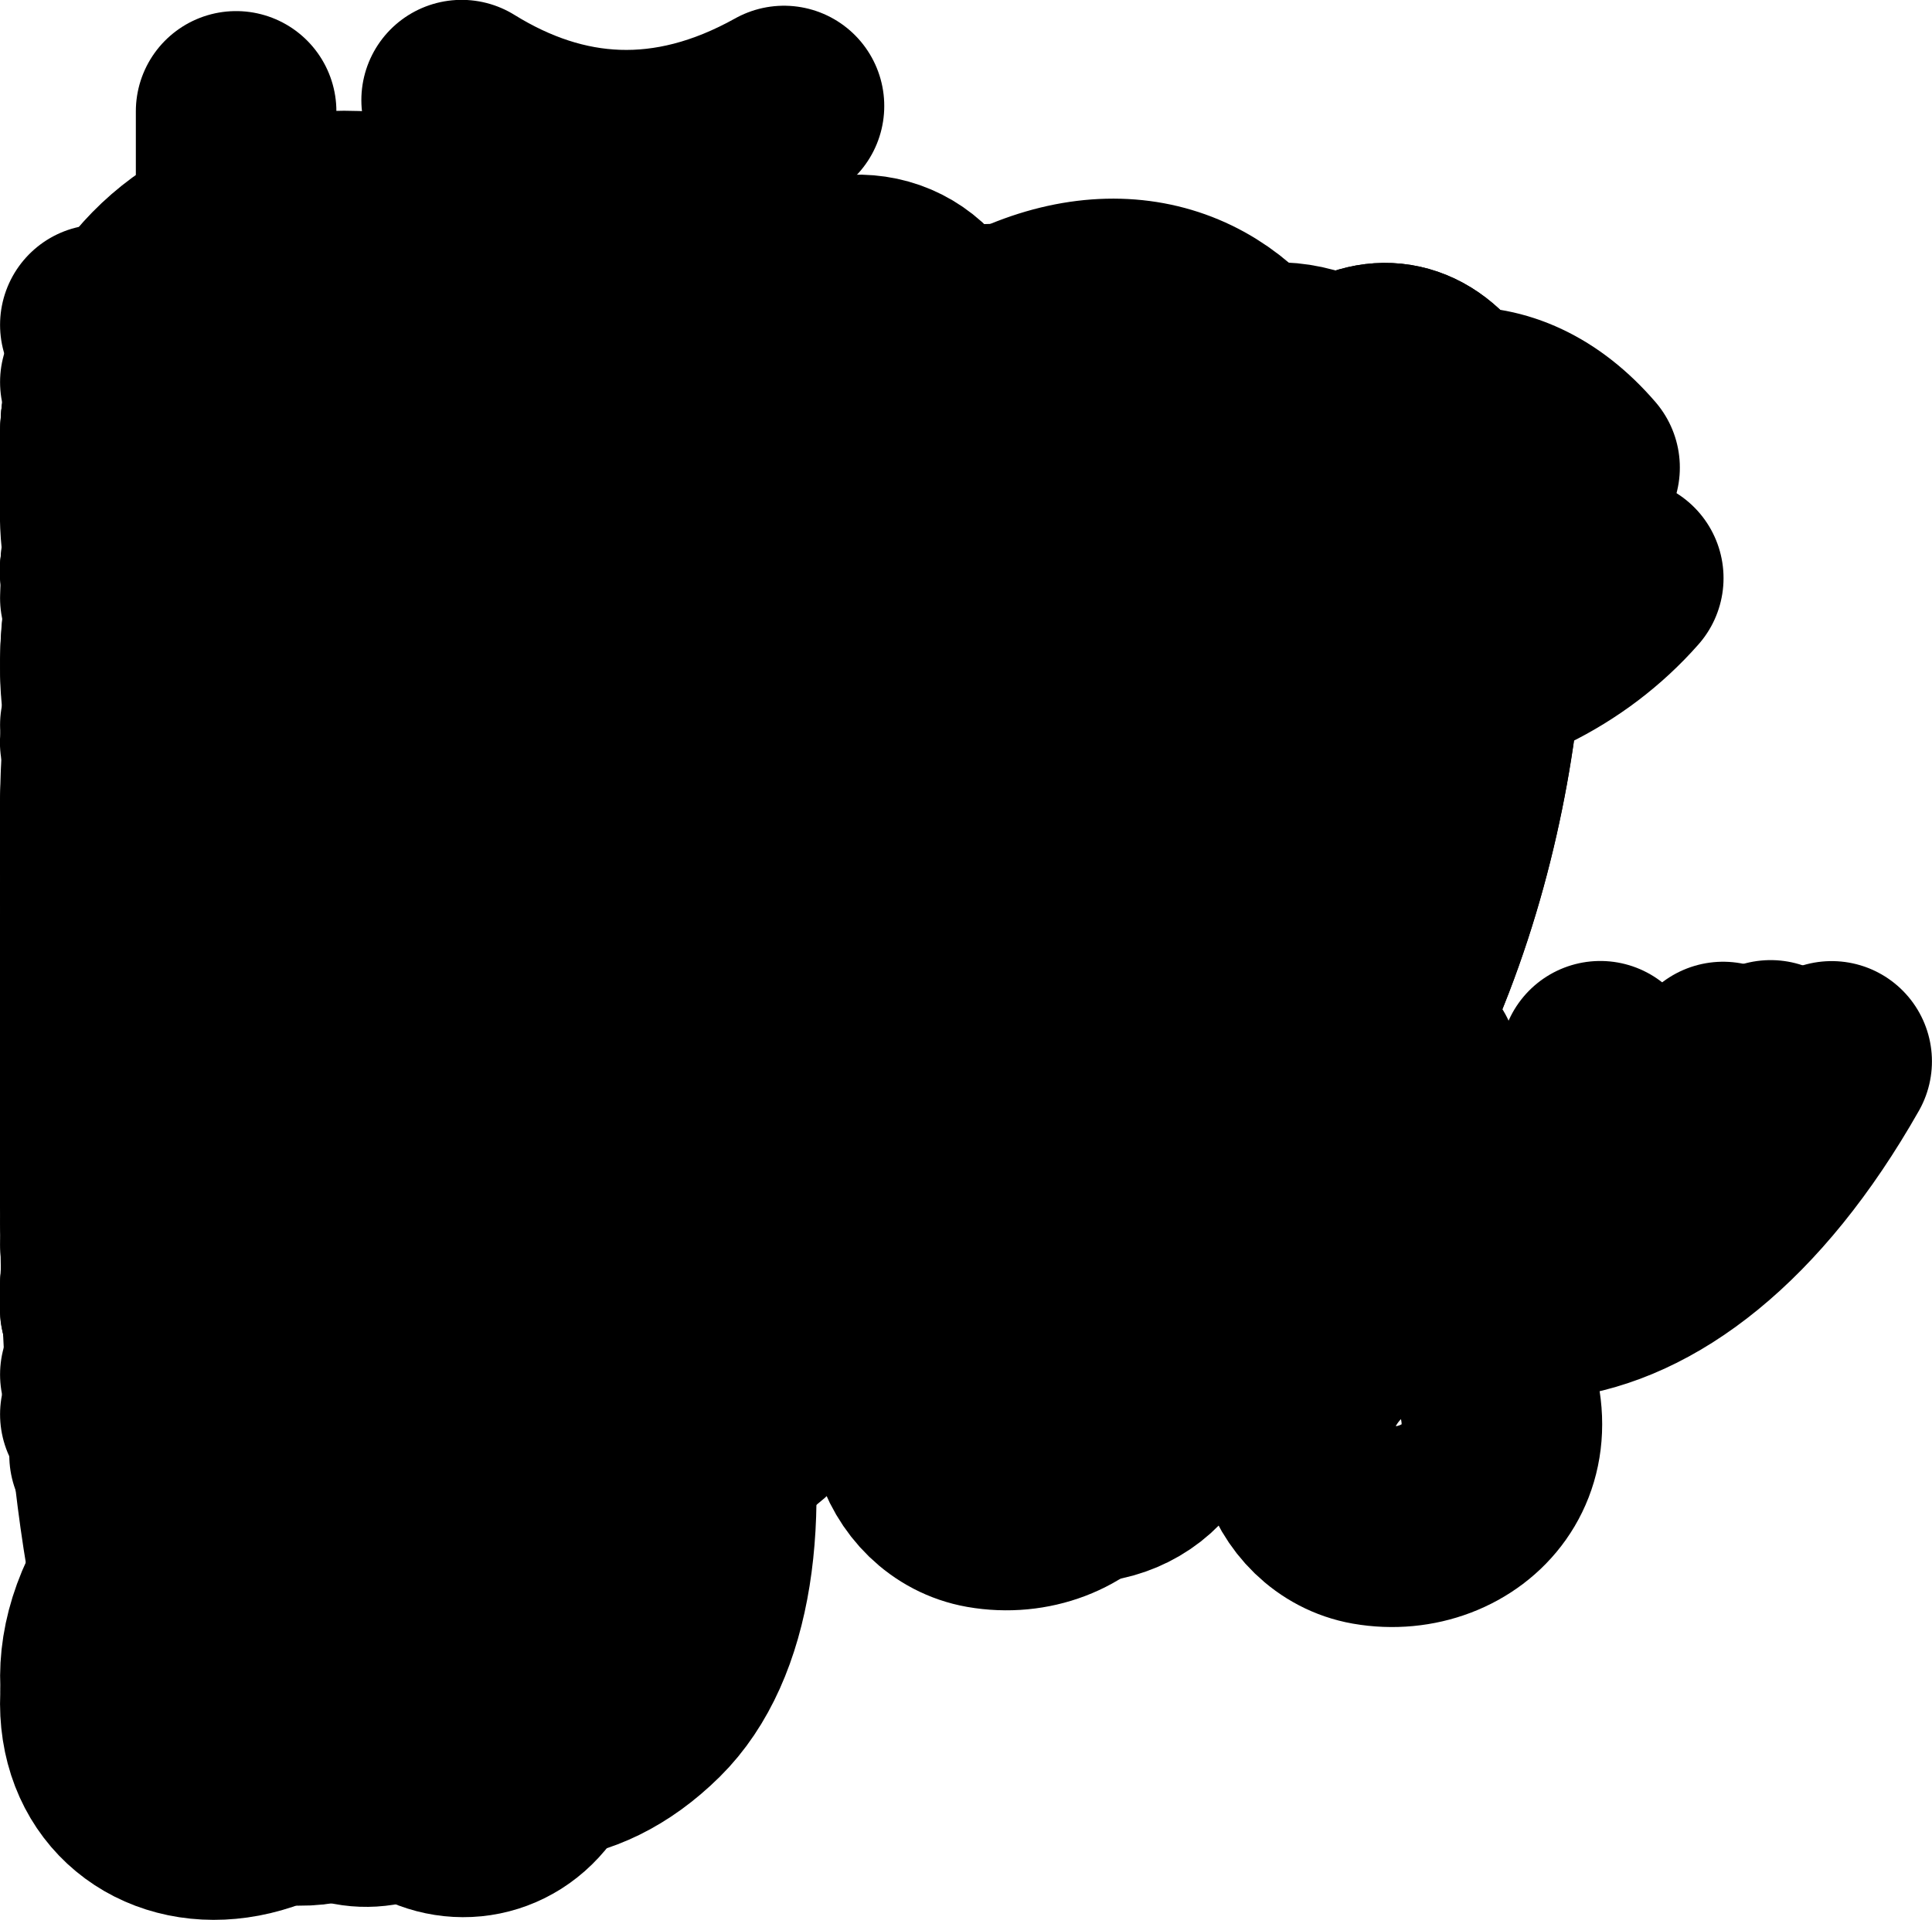 <?xml version="1.0" encoding="UTF-8"?>
<!DOCTYPE svg PUBLIC "-//W3C//DTD SVG 1.1//EN" "http://www.w3.org/Graphics/SVG/1.1/DTD/svg11.dtd">
<!-- Creator: CorelDRAW -->
<svg xmlns="http://www.w3.org/2000/svg" xml:space="preserve" width="57.796mm" height="57.444mm" version="1.1" style="shape-rendering:geometricPrecision; text-rendering:geometricPrecision; image-rendering:optimizeQuality; fill-rule:evenodd; clip-rule:evenodd"
viewBox="0 0 154.81 153.86"
 xmlns:xlink="http://www.w3.org/1999/xlink"
 xmlns:xodm="http://www.corel.com/coreldraw/odm/2003">
 <defs>
  <style type="text/css">
   <![CDATA[
    .str1 {stroke:black;stroke-width:16.07;stroke-linecap:round;stroke-miterlimit:22.926}
    .str0 {stroke:black;stroke-width:16.07;stroke-linecap:round;stroke-linejoin:round;stroke-miterlimit:22.926}
    .fil0 {fill:none}
   ]]>
  </style>
 </defs>
 <g id="Слой_x0020_1">
  <g id="_105553244132224">
   <path class="fil0 str0" d="M91.1 85.18c-7.2,16.58 -17.82,22.3 -27.13,17.04 -11.37,-6.43 -7.83,-31.67 -6.11,-44.13m-8.4 4.46c0.34,-7 -0.32,-12.81 -1.5,-17.51 -5.56,-22.3 -29.64,-18.48 -29.18,3.93 0.46,22.59 26.1,18.6 38.46,9.65m-49.2 26.62c3.81,26.44 31.16,23.96 37.8,-1.11 2.09,-7.87 3.24,-14.79 3.58,-20.85"/>
   <path class="fil0 str0" d="M28.87 63.85c9.77,4.94 13.6,-0.59 24.71,-0.73m-42.18 -23.19c5.9,-23.79 41.13,-20.54 42.86,19.31 0.86,19.85 -5.95,37.46 -19.05,42.99 -10.67,4.51 -26.06,1.43 -27.18,-16.89"/>
   <path class="fil0 str0" d="M57.14 68.03c1.42,16.53 5.87,34.07 17.13,35.88 11.21,1.8 19.95,-8.22 25.2,-18.79m-55.65 -9.17c12.61,-5.27 26.11,-18.74 31.43,-37.96 5.5,-19.86 -14.35,-21.1 -17.23,-4.21 -1.05,6.16 -2.01,19.62 -0.99,33.03m-43.51 -41.88c-8.36,35.42 -6.79,64.56 2.03,74.3 9.6,10.59 22.68,2.38 26.13,-8.32 3.63,-11.29 1.92,-23.73 -6.57,-28.13 -13.11,-6.79 -19.5,14 -4.42,15.54 3.62,0.37 7.71,-0.29 11.94,-1.89"/>
   <path class="fil0 str0" d="M64.49 77.65c-1.18,-6.21 -4.83,-11.62 -11.6,-12.94 -13.77,-2.69 -18.03,18.14 -2.15,18.56 8.77,0.23 16.59,-5.94 21.23,-14.31m-63.93 -42.93c4.55,5.47 11.61,5.38 17.41,2.47 7.56,-3.79 13.38,-0.55 12.27,8.3 -1.38,11.01 -11.75,37.51 -4.42,55.29 6.11,14.8 23.45,18.17 30.21,-1.18 1.32,-3.77 1.76,-8.22 1.13,-12.37"/>
   <path class="fil0 str0" d="M52.5 76.46c3.5,34.66 24.2,36.07 37.5,8.52m-74.65 -35.76c-12.17,-7.25 -7.44,-22.76 1.72,-24.1 10.26,-1.51 15.06,9.78 13.22,27.85 -2.08,20.4 6.7,30.93 20.23,24.04 13.53,-6.89 23.1,-22.98 24.84,-37.87 1.48,-12.7 -10.58,-17.09 -17.09,-3.2 -4.23,9.03 -6.32,25.5 -5.81,39.55"/>
   <path class="fil0 str0" d="M83.54 101.82c1.32,1.21 2.54,2.52 3.63,4.2 6.02,9.32 -1,16.12 -8.28,14.85 -5.65,-0.99 -8.79,-8.87 -2.9,-14.47 6.93,-6.59 17.46,-7.14 30.89,-21.22m-91.57 -33.87c-13.53,-8.24 -6.47,-28.75 7.44,-26.19 12.71,2.34 10.64,21.34 8.62,40.47 -1.37,12.93 -6.67,36.37 13.66,38.98 23.5,3.02 34.59,-37.53 36.29,-60.36 1.16,-15.69 -13.24,-20.53 -15.79,-1.69 -1.75,12.91 -1.05,30.99 4.74,43.77m0 0c4.02,8.87 8.48,11.36 12.46,14.81"/>
   <path class="fil0 str0" d="M68.78 27.33c0.92,36.57 -45.16,48.82 -48.94,77.23m24.44 -33.36c7.82,28.84 31.52,49.47 49.76,13.9m-86.01 -39.45c1.19,-15 8.5,-20.01 15.06,-19.69 16.04,0.78 16.18,26.07 20.99,44.47"/>
   <path class="fil0 str0" d="M47.67 30.03c-20.66,-13.16 -38.44,0.56 -39.6,22.01 -1.13,21.13 23.52,27.29 45.23,-6.96m1.18 12.58c5.7,-10.59 12.36,-20.41 19.13,-26.53 19.1,-17.27 36.63,-1.02 29.14,23.73 -6.13,20.27 -20.41,22.13 -31.11,15.99m-17.03 -52.63c-2.95,32.71 2.31,70.86 0.67,85.6 -1.72,15.49 -19.64,13.7 -17.06,-3.4 1.4,-9.3 7.42,-25.99 15.5,-41.33"/>
   <path class="fil0 str0" d="M69.24 95.35c10.93,1.22 19.37,3.18 25.17,-10.27m-28.07 -22.05c2.68,8.19 4.9,17.62 2.62,31.16 -1.88,11.16 -7.24,18.24 -13.68,21.32 -17.17,8.21 -23.62,-17.12 -8.86,-21.08 6.88,-1.84 14.74,-0.05 21.8,0.8m-53.21 -45.71c-12.85,-9.22 -5.93,-25.61 4.55,-24.16 9.78,1.35 10.96,11.67 10.12,32.28 -0.86,21.03 14.15,31.18 34.65,7.31 9.42,-10.97 11.01,-21.22 11.56,-26.68 1.31,-13.07 -13.03,-13.4 -14.63,-1.6 -1.29,9.53 1.92,16.87 4.79,25.47"/>
   <path class="fil0 str0" d="M62.23 54.38c3.53,12.01 6.41,29.24 4.64,40.14 -2.05,12.59 -14.19,13.5 -15.23,0.26 -0.83,-10.65 4.12,-28.27 10.99,-41.96 15.87,-31.63 40.51,-28.39 38.56,10.42 -0.98,19.37 -2.73,41.11 15.78,41.11 7.86,0 17.04,-3.19 24.66,-19.21m-117.38 -37.46c4.92,20.33 1.78,38.4 0.27,44.52 -3.95,16.03 -17.74,16.89 -16.39,-1.08 1.07,-14.23 7.31,-29.44 15.51,-43.07 13.69,-22.77 29.63,-23.03 38.31,5.41m-46.35 -27.73c4.01,7.03 6.69,14.18 8.44,21.1"/>
   <path class="fil0 str0" d="M45.74 46.14c10.08,-24.47 -20.41,-29.02 -31.23,-5.9 -10.82,23.12 -7.61,49.99 6.25,58.59 12.63,7.83 33.75,10.11 44.98,-13.56"/>
   <path class="fil0 str0" d="M24.02 47.14c18.13,-27.78 48.9,-17.98 45.72,9.7 -2.26,19.69 -22.22,27.03 -36.52,14.63m-17.22 -45.5c14.26,30.62 11.46,57.73 7.13,70.22 -3.84,11.09 -14.13,10.57 -14.98,-1.33 -1.06,-15 4.63,-30.17 15.11,-46.57"/>
   <path class="fil0 str0" d="M21.69 48.39c4.71,18.07 4.61,35.53 3.42,44.99 -1.6,12.67 -16.21,16.84 -17.04,-1.74 -0.59,-13.21 5.96,-33.41 14.23,-44.97 14.81,-20.71 36.07,-23.77 34.59,10.05 -0.45,10.22 -6.28,47.71 15.16,47.71 12.28,0 19.01,-5.01 25.35,-19.22m-84.66 -59.73c3.81,6.93 6.59,14.27 8.58,21.55"/>
   <path class="fil0 str0" d="M57.07 50.29c-1.7,-5.99 -4.49,-10.86 -7.95,-13.74 -10.77,-8.93 -22.3,9.94 -7.02,15.69 5.55,2.09 16.92,1.9 25.47,-11.27m-24.1 -14.26c-18.08,-6.89 -37.87,14.26 -35.17,46.97 2.71,32.71 31.6,39.35 43.78,17.22 7.25,-13.18 8.18,-28.1 5.33,-39.39"/>
   <path class="fil0 str0" d="M12.87 44.54c-7.12,-6.02 -5.59,-13.81 -0.43,-16.99 5.23,-3.23 10.03,-0.78 15.09,1.22 4.11,1.62 8.58,2.08 13.22,0.68m26.78 27.36c-0.72,11.4 -0.01,23.71 3.67,32.39 10.83,25.49 32.32,15.22 35.05,-4.05m-66.53 -15.42c17.57,-6.63 37.71,-16.57 44.65,-30.82 6.37,-13.08 -9.77,-17.6 -13.46,-4.07 -1.45,5.32 -2.72,12.73 -3.3,20.66m-24.37 -29.51c-6.92,12.21 -4.91,29.69 -4.22,45.03 0.3,6.6 1.07,15.46 -2.23,22.56 -8.33,17.91 -32.51,8.97 -23.17,-8.59 4.38,-8.24 16.28,-11.69 24.64,-14.71"/>
   <path class="fil0 str0" d="M8.7 85.2c-2.78,12.41 3.54,19.01 11.94,19.01 13.93,0 22.24,-21.38 25.45,-41.38m0.43 -2.91c1.22,-8.91 1.42,-17.59 0.65,-24.18 -1.93,-16.59 -21.54,-10.44 -16.69,3.94 3.31,9.82 16.46,22.55 24.82,30.76 6.34,6.23 7.86,6.26 15.05,0.12 3.67,-3.13 7.24,-6.47 10.66,-9.98m0.88 -0.91c5.55,-5.78 10.51,-11.83 14.93,-18.31 8.52,-12.49 -9.76,-22.17 -13.75,-6.05 -4.35,17.61 -2.05,68.91 22.81,68.91 11.41,0 18.3,-9.37 22.35,-19.17"/>
   <path class="fil0 str0" d="M50.26 73.53c6.37,-14.62 10.12,-30.62 9.62,-38.71 -0.74,-11.8 -15.34,-13.38 -16.56,0.49 -1.68,19.17 9.3,67.31 33.9,67.24 8.46,-0.02 14.95,-3.35 20.17,-17.4m-89.03 0.11c-1.92,13.84 4.76,19.1 13.16,19.1 10.89,0 20.89,-13.53 27.95,-29.08"/>
   <path class="fil0 str0" d="M8.04 36.18c3.81,-7.44 10.91,-5.91 16.54,-3.69 5.6,2.21 10.98,2.75 15.98,0.65m69.26 52.19c-5.62,13.42 -16.42,19.01 -25.43,19.01 -18.22,0 -14.82,-22.71 -30.73,-37.55m31.3 -39.87c-23,1.69 -17,37.98 -43.18,45.1m1.8 -47.3c-5.34,16.2 -2.97,28.14 -2.74,46.18 0.2,15.88 -2.57,33.46 -18.07,33.46 -7.53,0 -15.31,-4.03 -14.1,-19.14"/>
   <path class="fil0 str0" d="M66.98 93.4c-6.1,7.09 -12.11,10.92 -20.9,10.92 -18.7,0 -17.23,-20.71 -14.13,-42.15 2.25,-15.59 3.03,-36.68 -11.81,-37.85 -9.87,-0.78 -18.25,14.54 -5.99,25.62m94.03 35.28c-12.34,23.86 -31.99,23.77 -40.59,7.45 -7.17,-13.6 -9.02,-41.36 -3.15,-55.68 4.18,-10.21 12.79,-11.03 15.5,0.53 2.39,10.22 2.84,36.04 -11.72,54.37"/>
   <path class="fil0 str0" d="M8.09 85.19c-0.7,14.26 6.03,20.55 18.15,20.45 14.94,-0.12 22.21,-10.86 25.26,-23.2 3.33,-13.47 -2.51,-24.72 -13.82,-28.11m-25.6 -15.69c4.92,-21.03 30.6,-19 32.22,-2.46 1.06,10.81 -5.04,17.22 -15,24.1"/>
   <path class="fil0 str0" d="M71.47 73.31c7.79,-11.24 17.99,-17.38 26.83,-22.01m28.27 -13.83c-12.17,-14.14 -31.39,4.11 -30.74,34.86 0.38,18.02 9.57,32.06 21.51,32.06 8.41,0 16.82,-3.72 23.62,-19.13m-93.09 -38.2c24.76,-0.71 25.73,33.11 21.63,50.36m-61.49 -51.65c6.89,-24.84 29.33,-28.96 37.01,-5.96 6.51,19.48 3.47,38.23 -3.29,51.08 -11.76,22.35 -32.61,14.49 -29.29,-7.98 2.93,-19.82 18.91,-34.31 33.73,-35.74"/>
   <path class="fil0 str0" d="M16.98 57.99c-16.24,16.66 -9.89,46.53 15.31,46.43 9.33,-0.04 20.86,-4.02 29.13,-19.21m-20.3 -48.72c-3.9,-12.74 -21.95,-15.22 -27.82,-1.5 -4.53,10.58 0.99,23.12 13.17,27.37"/>
   <path class="fil0 str0" d="M27.21 91.77c-1.24,4.72 -3.75,8.45 -7.11,10.57 -14.7,9.24 -16.85,-18.16 -1.48,-15.31 3.31,0.61 6.42,2 9.38,4 7.68,5.18 14.86,13.23 25.35,13.23 11.53,0 23.81,-11.05 24.24,-37.52 0.49,-30.25 -24.59,-47.65 -47.71,-42.36 -23.38,5.35 -25.82,27.79 -15.74,34.92m15.74 -17.22c-1.79,17.62 0.1,35.54 -2.12,47.28"/>
   <path class="fil0 str0" d="M17.95 85.25c-2.15,13.33 4.36,18.99 13.42,18.99 17.4,0 20.01,-19.32 18.51,-34.4 -1.58,-15.86 -5.27,-32.15 5.69,-42.92m-43.07 21.43c-11.68,-15.13 0.83,-35.86 22.87,-29.64 17.52,4.95 21.4,10.7 37.38,8.36"/>
   <path class="fil0 str0" d="M28.23 91.31c-3.03,-1.99 -5.99,-3.57 -9.13,-4.05 -17.19,-2.61 -12.86,24.37 2.7,15.03 10.5,-6.31 7.12,-23.69 5.51,-33.65 -1.98,-12.19 -0.31,-17.58 2.64,-23.55m34.73 13.36c5.47,3.25 10.28,8.22 12.56,13.39 4.84,11 -0.13,32.02 -22.4,32.44 -11.05,0.21 -18.74,-7.66 -25.73,-12.38m-13.6 -37.51c-0.86,-20.66 16.22,-33.48 33.69,-28.77 24.25,6.53 19.61,36 6.14,42.23 -12.36,5.71 -17.52,-10.95 -5.11,-12.98 4.19,-0.69 9,0.58 13.46,3.03"/>
   <path class="fil0 str0" d="M36.14 63.94c-9.62,5.16 -17,15.61 -19.61,25.39 -4.43,16.6 13.76,21.24 19.24,4.09 4.49,-14.06 -0.16,-32.15 0.21,-42.97 0.31,-9.13 2.02,-15.42 9.58,-21.82m-3.41 67.57c8.42,12.85 25.81,9.27 33.69,-3.93 6.28,-10.52 3.46,-29.43 -18.45,-32.22 -7.16,-0.91 -13.77,0.33 -19.52,3.02m-25.24 -8.43c-9.65,-13.83 -2.67,-27.71 7.49,-30.9 13.84,-4.35 23.45,4.6 37.05,7.04 9.23,1.66 15.59,-0.17 21.62,-3.69"/>
   <path class="fil0 str0" d="M91.77 85.23c-15.08,29.6 -33.67,21.23 -41.09,-0.57m2.79 -41.34c-3.57,-22.38 -25.35,-23.17 -37.14,-1.97 -10.07,18.12 -11.55,46.05 -1.23,57 12.13,12.86 28.49,3.26 35.2,-15.03 3.66,-9.98 5.4,-21.23 6.61,-29.43"/>
   <path class="fil0 str0" d="M146.77 85.06c-13.69,24.13 -32.4,23.94 -41,7.62 -7.17,-13.6 -9.02,-41.36 -3.15,-55.68 4.18,-10.21 12.79,-11.03 15.5,0.53 2.39,10.22 0.49,35.59 -12.47,53.8m-37.39 2.07c-6.1,7.09 -13.46,11.48 -21.52,10.31 -14.57,-2.11 -15.52,-19.96 -13.52,-41.53 1.64,-17.68 2.05,-35.45 -12.79,-36.62 -9.87,-0.78 -18.99,16.38 -5.87,25.87m90.4 40.79c-13.08,17.36 -28.58,14.73 -36.1,0.47 -7.17,-13.6 -10.86,-42.34 -4.99,-56.67 4.18,-10.21 12.79,-11.03 15.5,0.53 2.39,10.22 4.68,37.02 -9.87,55.36"/>
   <path class="fil0 str0" d="M113.57 102.46c-2.56,-2.58 -6.16,-6.67 -7.79,-9.78 -7.17,-13.6 -9.02,-41.36 -3.15,-55.68 4.18,-10.21 12.79,-11.03 15.5,0.53 2.39,10.22 0.49,35.59 -12.47,53.8m-37.39 2.07c-6.1,7.09 -13.46,11.48 -21.52,10.31 -14.57,-2.11 -15.52,-19.96 -13.52,-41.53 1.64,-17.68 2.05,-35.45 -12.79,-36.62 -9.87,-0.78 -18.99,16.38 -5.87,25.87m90.4 40.79c-13.08,17.36 -28.58,14.73 -36.1,0.47 -7.17,-13.6 -10.86,-42.34 -4.99,-56.67 4.18,-10.21 12.79,-11.03 15.5,0.53 2.39,10.22 4.68,37.02 -9.87,55.36m44.67 11.13c1.32,1.21 2.81,2.64 3.89,4.32 6.02,9.32 -1,16.12 -8.28,14.85 -5.65,-0.99 -8.79,-8.87 -2.9,-14.47 6.93,-6.59 17.75,-8.54 31.18,-22.63"/>
   <path class="fil0 str0" d="M41.7 77.65c-1.18,-6.21 -4.84,-11.62 -11.6,-12.94 -13.77,-2.69 -18.03,18.14 -2.15,18.56 8.77,0.23 16.59,-5.94 21.23,-14.31m-34.49 -43.72c-3.22,17.31 -10.59,53.08 -3.99,68.64 6.25,14.74 23.89,13.43 30.03,-2.97 1.4,-3.74 1.76,-8.22 1.13,-12.37"/>
   <path class="fil0 str0" d="M108.89 50.29c-1.7,-5.99 -4.49,-10.86 -7.95,-13.74 -10.77,-8.93 -22.3,9.94 -7.02,15.69 5.55,2.09 16.92,1.9 25.47,-11.27m-24.1 -14.26c-18.08,-6.89 -37.87,14.26 -35.17,46.97 2.71,32.71 31.6,39.35 43.78,17.22 7.25,-13.18 8.18,-28.1 5.33,-39.39m-69.62 18.66c0.37,10.98 -0.5,21.08 -6.68,27.53 -11.94,12.45 -26.47,1.81 -20.36,-11.73 4.1,-9.09 15.08,-12.11 27.32,-16.44 6.73,-2.37 14.42,-5.54 20.12,-9.09m-17.47 -34.9c-6.39,11.06 -3.56,28.2 -2.96,43.73m-26.62 -24.98c-8.31,-5.96 -5.69,-18.42 4.94,-18.06 6.83,0.23 13.25,6.42 21.87,2.88"/>
   <path class="fil0 str0" d="M66.98 93.4c-6.1,7.09 -12.11,10.92 -20.9,10.92 -18.7,0 -17.23,-20.71 -14.13,-42.15 2.25,-15.59 3.03,-36.68 -11.81,-37.85 -9.87,-0.78 -18.25,14.54 -5.99,25.62m94.72 35.49c-12.25,23.77 -32.68,23.56 -41.28,7.24 -7.17,-13.6 -9.02,-41.36 -3.15,-55.68 4.18,-10.21 12.79,-11.03 15.5,0.53 2.39,10.22 2.84,36.04 -11.72,54.37m-31.23 -83.87c7.91,4.9 16.62,5.61 25.83,0.47"/>
   <path class="fil0 str0" d="M16.98 57.99c-16.24,16.66 -9.89,46.53 15.31,46.43 9.33,-0.04 20.5,-3.83 28.77,-19.01m-19.95 -48.92c-3.9,-12.74 -21.95,-15.22 -27.82,-1.5 -4.53,10.58 0.99,23.12 13.17,27.37m-7.54 -53.44l0 6.97m18.2 -6.97l0 6.97"/>
  </g>
  <g id="_105553243933760">
   <path class="fil0 str0" d="M68.78 27.46c0.92,36.57 -45.16,48.82 -48.94,77.23m24.44 -33.36c7.82,28.84 28.04,49.68 49.51,13.57m-85.76 -39.12c1.19,-15 8.5,-20.01 15.06,-19.69 16.04,0.78 16.18,26.07 20.99,44.47"/>
   <path class="fil0 str0" d="M69.24 95.7c10.93,1.22 20.09,2.61 25.89,-10.84m-28.79 -21.48c2.68,8.19 4.9,17.62 2.62,31.16 -1.88,11.16 -7.24,18.24 -13.68,21.32 -17.17,8.21 -23.62,-17.12 -8.86,-21.08 6.88,-1.84 14.74,-0.05 21.8,0.8m-53.21 -45.71c-12.85,-9.22 -5.93,-25.61 4.55,-24.16 9.78,1.35 10.96,11.67 10.12,32.28 -0.86,21.03 14.15,31.18 34.65,7.31 9.42,-10.97 11.01,-21.22 11.56,-26.68 1.31,-13.07 -13.03,-13.4 -14.63,-1.6 -1.29,9.53 1.92,16.87 4.79,25.47"/>
   <path class="fil0 str0" d="M62.23 54.7c3.53,12.01 6.41,29.24 4.64,40.14 -2.05,12.59 -14.19,13.5 -15.23,0.26 -0.83,-10.65 4.12,-28.27 10.99,-41.96 15.87,-31.63 40.51,-28.39 38.56,10.42 -0.98,19.37 -2.73,41.11 15.78,41.11 7.86,0 17.29,-3.67 24.91,-19.69m-117.63 -36.98c4.92,20.33 1.78,38.4 0.27,44.52 -3.95,16.03 -17.74,16.89 -16.39,-1.08 1.07,-14.23 7.31,-29.44 15.51,-43.07 13.69,-22.77 29.63,-23.03 38.31,5.41m-46.35 -27.73c4.01,7.03 6.69,14.18 8.44,21.1"/>
   <path class="fil0 str0" d="M45.47 46.4c10.08,-24.47 -20.41,-29.02 -31.23,-5.9 -10.82,23.12 -6.66,48.63 6.25,58.59 12.36,9.53 35.71,6 44.8,-14.11"/>
   <path class="fil0 str0" d="M24.02 47.18c18.13,-27.78 48.9,-17.98 45.72,9.7 -2.26,19.69 -22.22,27.03 -36.52,14.63m-17.22 -45.5c14.26,30.62 11.46,57.73 7.13,70.22 -3.84,11.09 -14.13,10.57 -14.98,-1.33 -1.06,-15 4.63,-30.17 15.11,-46.57"/>
   <path class="fil0 str0" d="M24.02 47.02c18.13,-27.78 48.9,-17.98 45.72,9.7 -2.26,19.69 -22.22,27.03 -36.52,14.63m-17.22 -45.5c14.26,30.62 11.46,57.73 7.13,70.22 -3.84,11.09 -14.13,10.57 -14.98,-1.33 -1.06,-15 4.63,-30.17 15.11,-46.57m20.95 29.41c4.51,14.54 11.83,28.27 24.84,27.77 8.07,-0.31 15.92,-4.17 24.37,-20.27"/>
   <path class="fil0 str0" d="M21.69 48.53c4.71,18.07 4.61,35.53 3.42,44.99 -1.6,12.67 -16.21,16.84 -17.04,-1.74 -0.59,-13.21 5.96,-33.41 14.23,-44.97 14.81,-20.71 36.07,-23.77 34.59,10.05 -0.45,10.22 -6.28,47.71 15.16,47.71 11.11,0 19.17,-5.33 25.51,-19.54m-84.82 -59.41c3.81,6.93 6.59,14.27 8.58,21.55"/>
   <path class="fil0 str0" d="M57.07 50.68c-1.7,-5.99 -4.49,-10.86 -7.95,-13.74 -10.77,-8.93 -22.3,9.94 -7.02,15.69 5.55,2.09 16.92,1.9 25.47,-11.27m-24.1 -14.26c-18.08,-6.89 -37.87,14.26 -35.17,46.97 2.71,32.71 31.6,39.35 43.78,17.22 7.25,-13.18 8.18,-28.1 5.33,-39.39"/>
   <path class="fil0 str0" d="M12.87 43.87c-7.12,-6.02 -5.59,-13.81 -0.43,-16.99 5.23,-3.23 10.03,-0.78 15.09,1.22 4.11,1.62 8.58,2.08 13.22,0.68m26.78 27.36c-0.72,11.4 0.02,23.7 3.67,32.39 9.13,21.73 26.97,21.12 35.43,-3.66m-66.91 -15.81c17.57,-6.63 37.71,-16.57 44.65,-30.82 6.37,-13.08 -9.77,-17.6 -13.46,-4.07 -1.45,5.32 -2.72,12.73 -3.3,20.66m-24.37 -29.51c-6.92,12.21 -4.91,29.69 -4.22,45.03 0.3,6.6 0.36,17.51 -2.94,24.61 -8.33,17.91 -31.8,6.93 -22.46,-10.63 4.38,-8.24 16.28,-11.69 24.64,-14.71"/>
   <path class="fil0 str0" d="M8.04 35.66c3.81,-7.44 10.91,-5.91 16.54,-3.69 5.6,2.21 10.98,2.75 15.98,0.65m69.03 52.58c-5.62,13.42 -16.28,19.16 -25.29,19.16 -18.22,0 -14.73,-23.24 -30.64,-38.09m31.3 -39.87c-23,1.69 -17,37.98 -43.18,45.1m1.8 -47.3c-5.34,16.2 -2.97,28.14 -2.74,46.18 0.2,15.88 -2.57,33.46 -18.07,33.46 -7.53,0 -15.33,-3.51 -14.11,-18.62"/>
   <path class="fil0 str0" d="M66.98 93.99c-6.1,7.09 -12.11,10.92 -20.9,10.92 -18.7,0 -17.23,-20.71 -14.13,-42.15 2.25,-15.59 3.03,-36.68 -11.81,-37.85 -9.87,-0.78 -18.25,14.54 -5.99,25.62m94.49 34.43c-13.74,23.14 -32.46,24.62 -41.06,8.3 -7.17,-13.6 -9.02,-41.36 -3.15,-55.68 4.18,-10.21 12.79,-11.03 15.5,0.53 2.39,10.22 2.84,36.04 -11.72,54.37"/>
   <path class="fil0 str0" d="M13.58 51.58c-11.52,-12.07 -3.03,-27.27 6.85,-26.85 13.49,0.56 13.9,16.32 14.14,32.07 0.34,22.55 0.47,44.89 17.82,44.89 16.21,0 26.18,-27.61 27.25,-48.64m0.03 -0.66c0.32,-7.67 -0.56,-14.41 -2.77,-18.52 -8.4,-15.57 -28.39,-1.09 -16.16,12.89 8.48,9.7 25.21,7.87 34.19,-2.34"/>
   <path class="fil0 str0" d="M16.95 58.23c-16.24,16.66 -9.8,46.08 15.39,45.98 9.33,-0.04 21.53,-3.87 29.8,-19.06m-21.07 -48.43c-3.9,-12.74 -21.95,-15.22 -27.82,-1.5 -4.53,10.58 0.99,23.12 13.17,27.37"/>
   <path class="fil0 str0" d="M27.21 91.29c-1.24,4.72 -3.75,8.45 -7.11,10.57 -14.7,9.24 -16.85,-18.16 -1.48,-15.31 3.31,0.61 6.42,2 9.38,4 7.68,5.18 14.86,13.23 25.35,13.23 11.53,0 23.81,-11.05 24.24,-37.52 0.49,-30.25 -24.59,-47.65 -47.71,-42.36 -23.38,5.35 -25.82,27.79 -15.74,34.92m15.74 -17.22c-1.79,17.62 0.1,35.54 -2.12,47.28"/>
   <path class="fil0 str0" d="M12.5 85.15c-2.15,13.33 4.33,19.3 13.39,19.3 17.4,0 20.01,-19.32 18.51,-34.4 -1.56,-15.69 -5.19,-31.8 5.34,-42.57m-36.94 24.76c-11.68,-15.13 -0.88,-35.44 21.77,-29.76 8.33,2.09 15.86,7.26 32.71,4.8"/>
   <path class="fil0 str0" d="M18.22 82.58c-2.15,13.33 4.09,21.06 13.15,21.06 17.4,0 20.01,-19.32 18.51,-34.4 -1.58,-15.86 -5.27,-32.15 5.69,-42.92m-43.07 21.42c-11.68,-15.13 0.83,-35.86 22.87,-29.64 17.52,4.95 21.4,10.7 37.38,8.36"/>
   <path class="fil0 str0" d="M28.23 91.22c-3.03,-1.99 -5.99,-3.57 -9.13,-4.05 -17.19,-2.61 -12.86,24.37 2.7,15.03 10.5,-6.31 7.12,-23.69 5.51,-33.65 -1.98,-12.19 -0.31,-17.58 2.64,-23.55m34.73 13.36c5.47,3.25 10.28,8.22 12.56,13.39 4.84,11 -0.13,32.02 -22.4,32.44 -11.05,0.21 -18.74,-7.66 -25.73,-12.38m-13.6 -37.51c-0.86,-20.66 16.22,-33.48 33.69,-28.77 24.25,6.53 19.61,36 6.14,42.23 -12.36,5.71 -17.52,-10.95 -5.11,-12.98 4.19,-0.69 9,0.58 13.46,3.03"/>
   <path class="fil0 str0" d="M92.38 85.27c-14.93,29.61 -34.28,20.81 -41.7,-1m2.79 -41.34c-3.57,-22.38 -25.35,-23.17 -37.14,-1.97 -10.07,18.12 -11.55,46.05 -1.23,57 12.13,12.86 28.49,3.26 35.2,-15.03 3.66,-9.98 5.4,-21.23 6.61,-29.43"/>
   <path class="fil0 str0" d="M30.33 62.31c11.32,7.72 20.9,-4.77 31.97,-0.61m-44.4 23.39c-2.15,13.33 4.41,18.49 13.47,18.49 17.4,0 20.01,-19.32 18.51,-34.4 -0.21,-2.16 -0.47,-4.32 -0.72,-6.48m-0.06 -0.54c-1.57,-13.52 -2.87,-26.72 6.47,-35.9m-43.07 21.42c-11.68,-15.13 0.83,-35.86 22.87,-29.64 17.52,4.95 21.4,10.7 37.38,8.36"/>
   <path class="fil0 str0" d="M55 37.96c-5.9,-18.94 -27.79,-15 -38.12,0.25 -10.33,15.25 -12.97,41.77 -0.49,54.84 9.04,9.48 24.43,6.23 33.57,-1.36m0.58 -0.49c5.85,-5.08 10.25,-12.32 11.1,-21.02 1.11,-11.31 -11.9,-13.63 -15.13,-2.58 -3.47,11.9 8.13,31.95 9.96,42.3 2.09,11.8 0.64,21.76 -4.45,26.79 -11.31,11.19 -25.64,-0.77 -16.78,-15.15 3.9,-6.33 11.72,-10.06 20.15,-14.31m0.8 -0.4c10.24,-5.18 20.66,-9.29 26.43,-21.77"/>
   <path class="fil0 str0" d="M38.26 23.37c-4.98,15.39 -4.96,28.48 -4.35,39.96 0.56,10.46 2.81,29.21 -6.12,37.31 -8.56,7.76 -25.68,3.04 -17.67,-15.52m10.07 -15.15c-8.55,-7.76 -7.74,-16.3 -1.1,-23.96 3.77,-4.35 9.31,-7.5 16.01,-12.46"/>
   <path class="fil0 str0" d="M29.79 66.66c16.35,-9.71 25.96,-21.23 28.16,-30.87 2.83,-12.42 -13.53,-15.62 -16.23,-2.34 -1.54,7.58 -1.11,15.95 -0.82,25.02m0.03 0.97c0.19,6.43 0.28,13.21 -0.5,20.31 -1.72,15.74 -12.41,25.86 -22.2,26.75 -13.42,1.22 -14.24,-18.03 1.48,-17.22 5.39,0.28 9.92,3.11 14.57,6.57m0.42 0.31c7.53,5.65 15.43,12.79 27.8,13.29 21.21,0.86 29.71,-12.3 35.67,-24.42"/>
   <path class="fil0 str0" d="M45.66 79.62c-1.84,23.49 -27.93,24.52 -34.92,2.83 -6.18,-19.18 -0.98,-41.32 7.87,-50.91 11.68,-12.65 25.96,-7.31 33.69,5.9 8.85,15.13 12.08,57.03 -17.31,69.94m28.5 1.14c-7.13,7.75 -21.15,8.48 -31.97,-4.18"/>
   <path class="fil0 str0" d="M36.98 37.18c-1.11,-17.34 -22.38,-14.96 -22.9,-1.11 -0.65,17.58 24.99,22.26 33.72,37.75 8.73,15.49 -0.98,33.32 -16.6,35.29 -15.62,1.97 -25.95,-9.41 -22.5,-25.64"/>
   <path class="fil0 str0" d="M114.78 54.95c-1.07,21.03 -9.73,48.98 -28.4,49.63 -7.08,0.24 -13.6,-3.84 -17.52,-11.61 -6.92,-13.73 -9.51,-41.97 -4.99,-56.67 3.24,-10.54 13.36,-11.15 15.5,0.53 1.76,9.65 -0.2,33.92 -11.01,54.09m-0.55 1c-4.56,7.94 -13.18,13.22 -21.07,12.08 -14.57,-2.11 -15.52,-19.96 -13.52,-41.53 1.64,-17.68 2.05,-35.45 -12.79,-36.62 -9.87,-0.78 -18.99,16.38 -5.87,25.87m100.25 2.58c0.32,-7.67 -0.56,-14.41 -2.77,-18.52 -8.4,-15.57 -28.39,-1.09 -16.16,12.89 8.48,9.7 25.21,7.87 34.19,-2.34"/>
   <path class="fil0 str0" d="M98.37 85.1c-6.58,11.79 -15.38,24.64 -36.52,22.68 -12.33,-1.14 -19.85,-8.68 -27.08,-14.71m-0.4 -0.33c-4.46,-3.69 -8.85,-6.75 -14.21,-7.31 -15.66,-1.62 -15.83,17.64 -2.36,17.12 5.68,-0.22 11.85,-3.5 16.49,-9.31 17.3,-21.67 21.77,-40.43 26.15,-53.17m0.22 -0.63c1.68,-4.81 3.37,-8.72 5.8,-11.58 8.9,-10.47 21.34,7.38 7.19,11.5 -8.22,2.4 -16.81,0.68 -33.57,-6.64 -22.8,-9.96 -34.55,12.67 -19.43,23.24"/>
  </g>
  <g id="_105553244054208">
   <path class="fil0 str0" d="M67.78 85.19c-8.98,20.26 -23.43,21.55 -29.23,15.2 -5.55,-6.07 -2.43,-15.27 -6.12,-23.61 -3.16,-7.14 -11.24,-9.47 -17.78,-3.65 -9.84,8.75 -7.87,26.25 0.37,30.08 4.66,2.17 10.58,1.89 19.43,-11.33"/>
   <path class="fil0 str0" d="M42.43 21.98c-3.69,11.19 -10.45,8.98 -17.71,5.78 -7.26,-3.2 -19.43,-0.86 -14.39,13.9 5.04,14.76 24.35,21.52 22.63,44.64 -1.72,23.12 -18.69,20.17 -23.36,11.8 -4.67,-8.36 1.23,-33.45 16.48,-23.61"/>
   <path class="fil0 str0" d="M9.05 72.68c16.67,-12 21.01,-27.46 21.96,-34.71 1.29,-9.84 -8.36,-14.51 -14.76,-2.34 -6.56,12.49 -13.54,50.12 -2.15,63.34 6.36,7.39 14.59,5.27 19.32,-0.91m0.55 -0.75c2.93,-4.22 4.52,-9.92 3.68,-15.26 -3.04,-19.35 -25.26,-7.83 -15.02,7.26 2.44,3.6 6.7,6.89 11.2,8.45 7.41,2.58 16.33,0.49 23.87,-12.57"/>
   <path class="fil0 str0" d="M8.04 85.19c4,-14.94 14.98,-18.5 20.24,-13.09 4.99,5.13 0.97,12.8 -1.85,18.86 -5.53,11.89 4.37,18.93 15.54,13.03 5.74,-3.03 10.86,-9.26 15.38,-18.8"/>
   <path class="fil0 str0" d="M62.46 85.19c-6.28,13.26 -15.81,21.3 -26.68,26.6 -10.69,5.21 -18.84,9.98 -21.6,17.07 -5.77,14.82 10.18,20.22 17.29,7.91 2.93,-5.06 4.36,-14.59 4.75,-24.69m0.03 -0.97c0.34,-10.64 -0.46,-21.77 -1.86,-28.85 -3.49,-17.67 -22.78,-13.72 -25.8,1.57 -1.75,8.86 0.64,16.67 6.75,19.33 6.04,2.62 12.41,0.1 19.99,-10.88"/>
   <path class="fil0 str0" d="M50.15 85.19c-10.99,26.21 -35.66,21.4 -40.33,10.7 -2.85,-6.52 -2.18,-14.41 1.34,-19.64 7.3,-10.84 20.6,-5.11 19.66,6 -0.92,10.85 -11.52,12.33 -20.14,12.29"/>
   <path class="fil0 str0" d="M8.04 85.19c9.29,-19.72 21.52,-22.87 29.51,-13.77 7.28,8.29 3.94,21.52 0.16,26.83 -8.37,11.78 -20.01,5.61 -17.25,-6.36 2.21,-9.62 9.25,-17.09 16.82,-19.86m1.38 -0.45c7.47,-2.15 15.19,0.36 19.13,9.93m-4.73 21.75c1.84,-19.68 7.43,-29.98 18.69,-32.22 8.53,-1.7 12.24,4.83 12.97,7.32m22.93 6.83c-15.98,32.85 -51.26,20.42 -37.24,-13.19"/>
   <path class="fil0 str0" d="M59.69 85.19c-14.89,26.59 -41.9,27.72 -49.79,44.03 -7.57,15.65 9.7,23.7 20.27,8.48 5.02,-7.23 7.15,-18.92 5.43,-28.22m-0.2 -0.87c-1.28,-4.9 -4.87,-8.4 -8.91,-10.04m-18.06 -13.37c6.29,-18.2 21.83,-19.67 24.46,-4.55 1.44,8.27 -2.63,16.3 -14.65,22.51"/>
   <path class="fil0 str0" d="M69.9 85.19c-14.43,27.85 -26.9,21.3 -35.02,3.9m-24.99 -19.03c-5.74,24.47 3.02,33.92 10.22,33.92 10.05,0 17.2,-15.63 17.32,-32.69"/>
   <path class="fil0 str0" d="M15.67 57.12c0,0 8.24,4.06 17.71,0.25m36.52 27.82c-14.43,27.85 -26.9,21.3 -35.02,3.9m-24.99 -19.03c-5.74,24.47 3.02,33.92 10.22,33.92 10.05,0 17.2,-15.63 17.32,-32.69"/>
   <path class="fil0 str0" d="M10.5 68.95l-2.46 35.03m25.7 -33.68c-8.85,-3.2 -17.02,3.16 -18.72,13.72m45.41 1.16c-8.96,21.24 -27.37,28.82 -31.6,10.21 -4.37,-19.2 -16.23,-9.48 -18.94,-8.25"/>
   <path class="fil0 str0" d="M10.07 85.19c-7.71,16.95 8.25,27.22 19.04,11.34 3.84,-5.66 6.29,-12.08 8.16,-27.12m35.52 15.78c-6.88,13.75 -14.51,19 -21.16,18.72 -7.87,-0.34 -13.23,-10.18 -16.73,-19.5"/>
   <path class="fil0 str0" d="M95.98 85.19c-7.24,13.55 -13.59,18.97 -20.68,18.46 -8.2,-0.59 -11.88,-8.6 -15.03,-18.46m3 -15.25c-1.4,8.25 -3.19,17.1 -7.23,22.86 -8.24,11.74 -19.05,4.46 -23.86,-7.61m-22.53 0c-6.23,15.67 6.85,25.18 16.68,11.69 3.9,-5.35 6.33,-13.16 9.64,-27.43"/>
   <path class="fil0 str0" d="M9.82 67.35l-1.78 36.03m27.24 -36.03c-4.64,20.71 -1.41,31.07 5.4,35.16 8.64,5.18 22.52,-1.7 28.54,-17.33m-59.66 0c9.06,1.47 13.81,1.4 23.09,-2.08"/>
   <path class="fil0 str0" d="M17.75 70.51c-11.22,5.29 -11.89,20.04 -6.21,28.26 4.05,5.88 12.01,8.13 18.16,3.58 1.41,-1.04 2.63,-2.4 3.65,-3.97m0.38 -0.61c4.14,-6.95 4.53,-17.5 -0.04,-23 -4.14,-4.97 -16.02,-2.78 -14.79,8.04 2.11,18.6 29.05,22.27 39.63,2.37"/>
   <path class="fil0 str0" d="M9.14 69.38l-1.11 34.6m59.15 -18.8c-8.41,19.98 -22.62,24.64 -29.96,17.78 -6.37,-5.95 -3.63,-16.2 -4.64,-24.06 -1,-7.74 -8.17,-11.86 -15.26,-5.82 -3.12,2.66 -6.01,6.54 -8.18,10.04"/>
   <path class="fil0 str0" d="M80.34 85.19c-7.82,18.83 -25.76,16.14 -28.16,15.61m-44.15 -15.61c7.65,-17.9 17.54,-18.42 21.11,-4.83 3.86,14.67 2.99,43.08 -3.15,57.03 -4.4,9.98 -15.96,9.37 -15.96,-4.89 0,-10.95 8.17,-39.32 18.74,-52.35m0.48 -0.58c2.03,-2.4 4.15,-4.22 6.31,-5.24 21.69,-10.23 30.64,30.89 4.94,29.66"/>
   <path class="fil0 str0" d="M30.31 77.75c-4.26,-10.88 -15.3,-8.43 -19.71,-0.14 -5.44,10.22 -2.39,25.58 10.95,27.65 10.15,1.57 22.93,-4.64 29.67,-20.07"/>
   <path class="fil0 str0" d="M10.74 69.14l-2.71 34.85m84.6 -18.8c-9.3,21.51 -23.05,23.83 -28.73,18.27 -7.47,-7.31 -2.47,-19.1 -5.59,-26.85 -2.71,-6.72 -10.6,-7.3 -16.35,-2.19 -2.28,2.03 -4.64,5.26 -6.61,8.58m-0.76 20.99c1.35,-18.8 0.46,-26.4 -3.6,-30.43 -6.07,-6.01 -14.21,-1.62 -20.5,6.4"/>
   <path class="fil0 str0" d="M38.13 69.63c-0.52,15.27 1.32,29.36 1.6,41.51m0.02 0.99c0.17,10.51 -0.92,19.53 -5.86,26.57 -10.76,15.31 -29.05,-1.98 -12.57,-15.26 16.48,-13.28 31.56,-13.83 44.35,-38.24m-55.83 -15.31c-3.69,18.87 -1.4,29.04 3.85,32.27 6.88,4.23 16.21,1.01 24.04,-13.75"/>
   <path class="fil0 str0" d="M92.72 85.19c-9.82,20.99 -22.46,19.95 -30.58,15.84m-26.23 -23.28c1.23,34.68 3.32,51.42 0.49,60.99 -2.58,8.73 -13.9,8.24 -13.53,-2.95 0.25,-7.66 5.57,-25.49 13.43,-41.02m0.61 -1.2c4.28,-8.4 8.37,-17.53 11.78,-20.74 10.46,-9.86 22.16,3.25 16.85,20.35 -4.22,13.57 -15.31,12.53 -20.04,10.8m-11 -32.34c-17.71,-9.28 -25.34,3.89 -26.38,16.92 -0.88,10.9 5.26,17.63 12.97,14.6 6.72,-2.64 11.47,-12.1 14.78,-17.98"/>
   <path class="fil0 str0" d="M8.04 85.19c5.51,-15.14 14.72,-18.1 19.3,-10.68 5.58,9.06 2.81,21.83 12.24,27.89 7.6,4.89 20.97,1.9 30.08,-17.21m-21.89 -15.93c-2.94,7.12 -9.51,11.93 -16.01,17.05m-0.79 0.62c-6.81,5.42 -13.38,11.3 -15.42,20.69"/>
   <path class="fil0 str0" d="M54.15 69.87c0.02,18.06 3.85,22.05 6.63,28.34m0.28 0.66c0.86,2.05 1.6,4.38 2.06,7.53 1.06,7.22 -4.87,10.98 -10.59,9.12 -5.03,-1.63 -8.08,-8.41 -0.73,-12.89 7.18,-4.38 13.03,-3.24 28.16,-17.44m-71.94 0c4.92,-18.35 14.09,-18.82 18.07,-13.88 5.78,7.18 -4.06,22.48 2.56,29.74 5.52,6.06 17.64,3.97 26.78,-12.72"/>
   <path class="fil0 str0" d="M66.49 85.19c-11.19,30.68 -46.73,24.53 -26.68,-11.01m-24.66 13.16c4.23,-6.61 8.76,-13.97 8.12,-21.77 -0.87,-10.53 -17.62,-9.48 -14.94,2.83 1.27,5.83 5.88,8.81 11.69,9.86m0.88 0.14c5.35,0.78 11.59,0.02 17.14,-1.6"/>
   <path class="fil0 str0" d="M80.96 70.37c-2.3,14.82 -5.19,25.76 0.59,31.14 6.03,5.61 20.5,3.23 29.29,-16.32m-56.02 -11.46c-1.23,9.66 -1.85,20.13 -0.34,24.16 3.53,9.44 15.87,10.37 23.4,-1.45m-69.85 -11.25c7.25,-21.16 20.28,-19.39 22.23,-10.59 1.99,8.96 -7.7,20.27 0.69,27.68 5.19,4.58 15.49,3.11 22.33,-6.33"/>
   <path class="fil0 str0" d="M64.97 85.19c-7.36,16.95 -23.04,13.09 -26.65,10.13 -11.23,-9.22 4.95,-19.85 10.05,-10.13 2.37,4.53 2.04,8.95 0.24,12.39m-0.31 0.57c-3.19,5.43 -10.08,8.13 -15.3,4.32 -7.75,-5.66 -6.67,-18.99 -3.69,-29.51 2.64,-9.35 -3.97,-9.31 -7.38,-7.75 -3.75,1.72 -8.85,4.8 -13.9,-0.49"/>
   <path class="fil0 str0" d="M45.97 85.19c-7.37,16.95 -23.04,13.09 -26.65,10.13 -11.23,-9.22 4.95,-19.85 10.05,-10.13 2.37,4.53 2.04,8.95 0.24,12.39m-0.31 0.57c-3.19,5.43 -10.08,8.13 -15.3,4.32 -7.75,-5.66 -6.79,-19.36 -3.57,-33.08"/>
   <path class="fil0 str0" d="M24.52 86.35c7.13,-1.17 12.85,-1.17 12.85,-1.17m-29.33 0c4.62,-14.67 16.49,-20.19 23.87,-15.57 10.37,6.49 5.34,25.06 0.31,30.53 -5.28,5.73 -15.66,6.78 -19.99,-4.57"/>
   <path class="fil0 str0" d="M9.96 69.57l-1.92 33.75m17.58 -15.74c-6.34,1.8 -14.11,0.76 -16.18,0.43m26.43 -17.5c-11.22,5.29 -11.89,20.04 -6.21,28.26 4.05,5.88 12.01,8.13 18.16,3.58 1.41,-1.04 2.63,-2.4 3.65,-3.97m0.38 -0.61c4.14,-6.95 4.53,-17.5 -0.04,-23 -4.14,-4.97 -16.02,-2.78 -14.79,8.04 2.11,18.6 29.05,22.27 39.63,2.37"/>
   <path class="fil0 str0" d="M11.07 77.13c-4.57,14.97 -4.31,24.14 3.14,26.85 8.2,2.99 18.07,-3.84 24.16,-18.8"/>
   <path class="fil0 str0" d="M9 85.19c-5.78,22.69 16.21,26 22.87,6.82 0.42,-1.22 0.8,-2.43 1.14,-3.63m0.15 -0.57c1.96,-7.33 2.09,-13.95 -0.45,-17.5 -4.39,-6.15 -13.09,-4.54 -16.17,0.49 -3.68,6.03 -1.08,12.52 4.49,15.45 3.07,1.61 9.45,2.67 17.4,1.14"/>
   <path class="fil0 str0" d="M50.15 85.19c-10.99,26.21 -35.66,21.4 -40.33,10.7 -2.85,-6.52 -2.18,-14.41 1.34,-19.64 7.3,-10.84 20.6,-5.11 19.66,6 -0.92,10.85 -11.52,12.33 -20.14,12.29m2.9 -37.54l0 6.97m13.16 -6.97l0 6.97"/>
   <path class="fil0 str0" d="M58.63 73.72c-1.33,9.66 -2,20.13 -0.37,24.16 3.78,9.33 17.28,11.54 28.21,-7.84m-78.44 -4.86c7.85,-21.16 21.93,-19.39 24.05,-10.59 2.15,8.96 -8.32,20.27 0.75,27.68 5.61,4.58 16.75,3.11 24.15,-6.33m28.07 -23.22c0.02,18.06 3.85,22.05 6.63,28.34m0.28 0.66c0.86,2.05 1.6,4.38 2.06,7.53 1.06,7.22 -4.87,10.98 -10.59,9.12 -5.03,-1.63 -8.08,-8.41 -0.73,-12.89 3.19,-1.94 6.12,-2.8 9.71,-4.4 4.5,-2 14.13,-4.69 20.6,-15.9"/>
   <path class="fil0 str0" d="M43.37 91.01c-4.25,4.63 -8.93,6.48 -13.3,6.84 -4.82,0.4 -9.07,-1.17 -10.74,-2.54 -11.23,-9.22 4.95,-19.85 10.05,-10.13 2.37,4.53 2.04,8.95 0.24,12.39m-0.31 0.57c-3.19,5.43 -10.08,8.13 -15.3,4.32 -7.75,-5.66 -6.79,-19.36 -3.57,-33.08m36.37 -1.72c-4.26,19.85 -4.71,30.51 3.41,34.52 8.29,4.1 19.59,-0.93 25.73,-17"/>
  </g>
  <g id="_105553243349024">
   <path class="fil0 str0" d="M67.78 85.15c-8.98,20.26 -23.43,21.55 -29.23,15.2 -5.55,-6.07 -2.43,-15.27 -6.12,-23.61 -3.16,-7.14 -11.24,-9.47 -17.78,-3.65 -9.84,8.75 -7.87,26.25 0.37,30.08 4.66,2.17 10.58,1.89 19.43,-11.33"/>
   <path class="fil0 str0" d="M8.97 72.64c16.67,-12 21.01,-27.46 21.96,-34.71 1.29,-9.84 -8.36,-14.51 -14.76,-2.34 -6.56,12.49 -13.43,50.88 -2.04,64.1 6.36,7.39 14.48,4.51 19.21,-1.67m0.55 -0.75c2.93,-4.22 4.52,-9.92 3.68,-15.26 -3.04,-19.35 -25.26,-7.83 -15.02,7.26 2.44,3.6 6.7,6.89 11.2,8.45 7.41,2.58 16.33,0.49 23.87,-12.57"/>
   <path class="fil0 str0" d="M62.46 85.15c-6.28,13.26 -15.81,21.3 -26.68,26.6 -10.69,5.22 -18.84,9.98 -21.6,17.07 -5.77,14.82 10.18,20.22 17.29,7.91 2.93,-5.06 4.36,-14.59 4.75,-24.69m0.03 -0.97c0.34,-10.64 -0.46,-21.77 -1.86,-28.85 -3.49,-17.67 -22.78,-13.72 -25.8,1.57 -1.75,8.86 0.64,16.67 6.75,19.33 6.04,2.62 12.41,0.1 19.99,-10.88"/>
   <path class="fil0 str0" d="M50.15 85.15c-10.99,26.21 -35.66,21.4 -40.33,10.7 -2.85,-6.52 -2.18,-14.41 1.34,-19.64 7.3,-10.84 20.6,-5.11 19.66,6 -0.92,10.85 -11.52,12.33 -20.14,12.29"/>
   <path class="fil0 str0" d="M69.9 85.15c-14.43,27.85 -26.9,21.3 -35.02,3.9m-24.99 -19.03c-5.74,24.47 3.02,33.92 10.22,33.92 10.05,0 17.2,-15.63 17.32,-32.69"/>
   <path class="fil0 str0" d="M17.75 70.48c-11.22,5.29 -11.89,20.04 -6.21,28.26 4.05,5.88 12.01,8.13 18.16,3.58 1.41,-1.04 2.63,-2.4 3.65,-3.97m0.38 -0.61c4.14,-6.95 4.53,-17.5 -0.04,-23 -4.14,-4.97 -16.02,-2.78 -14.79,8.04 2.11,18.6 29.05,22.27 39.63,2.37"/>
   <path class="fil0 str0" d="M9.14 69.35l-1.11 34.6m59.15 -18.8c-8.41,19.98 -22.62,24.64 -29.96,17.78 -6.37,-5.95 -3.63,-16.2 -4.64,-24.06 -1,-7.74 -8.17,-11.86 -15.26,-5.82 -3.12,2.66 -6.01,6.54 -8.18,10.04"/>
   <path class="fil0 str0" d="M80.34 85.15c-7.82,18.83 -25.76,16.14 -28.16,15.61m-44.15 -15.61c7.65,-17.9 17.54,-18.42 21.11,-4.83 3.86,14.67 2.99,43.08 -3.15,57.03 -4.4,9.98 -15.96,9.37 -15.96,-4.89 0,-10.95 8.17,-39.32 18.74,-52.35m0.48 -0.58c2.03,-2.4 4.15,-4.22 6.31,-5.24 21.69,-10.23 30.64,30.89 4.94,29.66"/>
   <path class="fil0 str0" d="M30.33 77.71c-4.26,-10.88 -15.3,-8.43 -19.71,-0.14 -5.44,10.22 -2.5,24.38 10.84,26.45 10.15,1.57 23.04,-3.44 29.78,-18.87"/>
   <path class="fil0 str0" d="M10.74 69.1l-2.71 34.85m84.6 -18.8c-9.3,21.51 -23.05,23.83 -28.73,18.27 -7.47,-7.31 -2.47,-19.1 -5.59,-26.85 -2.71,-6.72 -10.6,-7.3 -16.35,-2.19 -2.28,2.03 -4.64,5.26 -6.61,8.58m-0.76 20.99c1.35,-18.8 0.46,-26.41 -3.6,-30.43 -6.07,-6.01 -14.21,-1.62 -20.5,6.4"/>
   <path class="fil0 str0" d="M38.13 69.59c-0.52,15.27 1.32,29.36 1.6,41.51m0.02 0.99c0.17,10.51 -0.92,19.53 -5.86,26.57 -10.76,15.31 -29.05,-1.98 -12.57,-15.26 16.48,-13.28 31.56,-13.83 44.35,-38.24m-55.83 -15.31c-3.69,18.87 -1.4,29.04 3.85,32.27 6.88,4.23 16.21,1.01 24.04,-13.75"/>
   <path class="fil0 str0" d="M66.26 85.12c-10.88,29.76 -46.5,23.92 -26.46,-11.62m-23.76 11.75c4.23,-6.61 7.86,-12.56 7.22,-20.36 -0.87,-10.53 -17.62,-9.48 -14.94,2.83 1.27,5.83 5.88,8.81 11.69,9.86m0.88 0.14c5.35,0.78 11.59,0.02 17.14,-1.6"/>
   <path class="fil0 str0" d="M8.04 85.15c5.51,-15.14 14.72,-18.1 19.3,-10.68 5.58,9.06 2.81,21.83 12.24,27.89 7.6,4.89 20.97,1.9 30.08,-17.21m-21.89 -15.93c-2.94,7.12 -9.51,11.93 -16.01,17.05m-0.79 0.62c-6.81,5.42 -13.38,11.3 -15.42,20.69"/>
   <path class="fil0 str0" d="M69.15 85.15c-7.74,18.12 -25.01,29.41 -34.28,7.16m-0.29 -0.7c-5.72,-14.41 -6.29,-37.41 -2.08,-53.92 2.92,-11.46 15.96,-10.78 16.2,1.02 0.28,13.4 -9.53,53.77 -21.1,62.68 -7.73,5.95 -15.88,2.62 -18.5,-4.58 -3.44,-9.46 1.34,-28.66 16.06,-24.31"/>
   <path class="fil0 str0" d="M42.22 85.15c-7.19,15.26 -21.11,20.38 -33.69,12.93m0.09 -14.53c15.74,-14.63 24.76,-36.16 24.03,-47.35 -0.74,-11.19 -15.13,-14.51 -18.69,0.86 -3.57,15.37 -9.96,64.58 -2.34,94.81 2.29,9.06 12.06,8.2 13.53,-2.03 1.09,-7.64 -0.03,-18.17 -5.98,-28.09"/>
   <path class="fil0 str0" d="M10.48 82.12c2.49,-2.83 5.16,-5.79 8.07,-8.26 6.62,-5.64 13.32,-1.8 14.25,5.43 0.95,7.34 -1.62,16.92 4.33,22.47 6.86,6.41 20.13,2.06 27.98,-16.6m-57.08 19.77c1.22,-14.67 3.93,-61.97 8.87,-72.03 3.57,-7.25 14.51,-6.76 14.14,3.69 -0.34,9.59 -5.81,25.7 -20.01,34.92"/>
   <path class="fil0 str0" d="M11.98 55.18c-0.73,2.95 -1.13,4.61 -1.65,7.24m-1.35 7.6c-2.3,15.75 -0.31,25.17 4.63,30.37 8.38,8.81 23.29,3.13 30.79,-15.24"/>
   <path class="fil0 str0" d="M32.11 55.27c-0.07,1.97 -0.08,4.39 -0.06,7.16m0.11 7.53c0.46,23.32 1.8,59.62 -3.99,68.73 -9.62,15.15 -28.54,0.75 -15.93,-14.67 4.36,-5.33 11.82,-8.61 19.78,-12.53m0.85 -0.42c10.58,-5.27 21.86,-11.83 27.77,-25.93"/>
   <path class="fil0 str0" d="M8.04 104.92c1.22,-14.67 3.93,-61.97 8.87,-72.03 3.57,-7.25 14.51,-6.76 14.14,3.69 -0.34,9.59 -5.81,25.7 -20.01,34.92m8.32 16.63c10.33,5.04 18.14,-1.04 19.68,-5.9 1.58,-5 -0.49,-11.56 -8.73,-11.93 -7.02,-0.31 -15.06,7.7 -20.32,13.37m53.77 1.48c-11.71,23.82 -30.21,25.86 -39.2,4.98"/>
   <path class="fil0 str0" d="M43.65 85.15c-11.68,25.21 -29.43,23.33 -33.94,8.36 -4.39,-14.55 0.63,-45.44 5.94,-58.62 4.27,-10.59 15.99,-7.89 14.6,4.39 -1.24,10.97 -7.5,28.81 -21.89,41.66"/>
   <path class="fil0 str0" d="M32.44 99.31c-6.19,4.94 -13.19,5.52 -17.09,3.83 -6.12,-2.66 -8.5,-10.47 -6.75,-19.33 3.01,-15.29 22.44,-19.27 25.8,-1.57 1.26,6.65 -1.89,17.48 -3.43,27.29 -1.82,11.56 -2.7,22.34 -1.67,28.26 1.92,11.1 15.65,10.4 15.15,-2.15 -0.34,-8.61 -3.77,-17.05 -7.09,-22.39m28.18 -28.08c-11.07,27.67 -31.5,28.61 -34.67,28.68"/>
   <path class="fil0 str0" d="M12.38 84.99c4.4,-4.96 11.48,-14.14 11.45,-20.8 -0.06,-12.24 -19.59,-8.53 -15.12,3.26 1.76,4.63 5.83,7.02 10.53,8.84m0.43 0.17c5.43,2.06 11.62,3.45 16.03,6.73 3.36,2.5 5.04,6.07 5.01,9.56m-0.03 0.68c-0.16,2.22 -1.04,4.38 -2.63,6.17 -4.81,5.4 -15.24,6.78 -19.17,0.62 -3.31,-5.2 0.13,-13.66 9.68,-12.29 4.83,0.69 9.89,4.92 14.93,6.51 7.28,2.31 11.75,1.48 17.76,-9.26"/>
   <path class="fil0 str0" d="M8.04 58.1c10.48,7.38 18.2,-2.34 29.88,-0.25m-13.65 -30.99c-2.26,13.63 -3.79,24.54 -4.76,33.4m-0.08 0.76c-0.97,8.98 -1.37,15.82 -1.38,21.24 -0.03,8.59 2,21.61 12.26,22.06 7.82,0.34 16.76,-7.97 20.66,-19.16"/>
   <path class="fil0 str0" d="M8.04 85.15c5.25,-15.32 12.12,-16.79 16.07,-12.91 4.46,4.37 4.33,14.81 8.07,23.83 5.23,12.62 17.49,11.56 24.38,-0.14m0.33 -0.57c2.49,-4.49 5.07,-8.57 5.02,-16.98 -0.09,-13.5 -17.65,-11.47 -15.31,1.69 1.06,5.99 6.64,15.5 15.58,18.31 7.1,2.23 17.2,1.22 24.32,-13.24"/>
   <path class="fil0 str0" d="M113.58 85.15c-7.12,14.45 -17.22,15.47 -24.32,13.24 -8.94,-2.81 -14.52,-12.32 -15.58,-18.31 -2.34,-13.16 15.23,-15.19 15.32,-1.69 0.05,8.4 -2.53,12.49 -5.02,16.98m-0.33 0.57c-6.05,10.28 -14.45,10.34 -21.08,6.54 -8.85,-5.08 -15.17,-17.45 -14.69,-25.35 0.65,-10.76 14.63,-10.45 14.57,0.25 -0.03,5.22 -2.39,13.27 -6.36,19.38m-0.24 0.36c-4.88,7.31 -12.1,11.63 -20.35,4.45 -8.85,-7.71 -5.22,-24.32 -12.64,-29.99 -4.71,-3.6 -11.3,1.16 -14.83,13.6"/>
   <path class="fil0 str0" d="M50.46 72.22c-9.84,8.61 -13.4,31.97 -28.16,34.92 -14.76,2.95 -15.25,-16.77 -2.21,-16.97 6.15,-0.09 10.48,3.33 14.59,6.93m0.52 0.46c3.02,2.66 5.97,5.33 9.48,6.69 8.48,3.27 20.17,-1.61 27.05,-19.09m-63.7 0c7.56,-15.45 14.24,-18.24 21.77,-13.67 7.53,4.57 10.19,5.25 17.64,4.04"/>
  </g>
  <g id="_105553244167904">
   <path class="fil0 str0" d="M8.04 64.95c0,0 11.42,-6.55 20.85,-19.07m1.77 -16.03l-6.82 74.65m-14.7 2.84c0,0 3.58,-6.09 13.54,-2.74 9.97,3.36 14.48,0 14.48,0"/>
   <path class="fil0 str0" d="M33.44 50.65c-2.28,0.12 -12.35,-1.76 -10.16,-12.69 2.01,-10.06 15.81,-10.67 19.88,-0.27 6.21,15.88 -1.5,42.56 -12.83,57.32m-0.36 0.46c-3.09,3.93 -6.44,6.97 -9.84,8.67 -5.5,2.74 -10.68,-0.1 -11.81,-4.36 -1.37,-5.15 2.44,-11.05 10.36,-10.04 9.3,1.19 14.82,9.99 25.41,14.57 8.56,3.71 13.8,-0.51 15.11,-8.94"/>
   <path class="fil0 str0" d="M13.96 42.77c-0.46,-11.53 12.11,-16.88 19.34,-8.98 6.87,7.5 4.51,25.27 -7.86,35.59m-17.4 27.02c0,0 7.73,13.43 22.26,9.95 20.13,-4.96 21.8,-39.26 1.03,-42.71"/>
   <path class="fil0 str0" d="M24.21 107.11c0,0 2.88,-5.8 12.15,-2.49 9.27,3.31 14,0 14,0m-24.95 -76.23c-0.91,7.76 -3.51,32.93 -17.38,43.82m40.94 -3.26c-8.86,12.45 -26.42,6.2 -36.75,-0.82m28.05 -39.07c-0.61,13.53 -2.15,30.34 -2.88,46.46m-0.03 0.77c-0.43,9.94 -0.55,19.59 0.05,28.01"/>
   <path class="fil0 str0" d="M8.04 99.76c9.48,9.11 22.73,7.85 30.42,0.16 14.65,-14.65 2.61,-46.37 -23.52,-33.1m0 0c3.17,-8.04 3.72,-17.59 2.61,-26.37m30.14 -11.45c-12.53,12.72 -29.67,17.05 -39.19,4.35"/>
   <path class="fil0 str0" d="M14.28 77.13c2.15,-4.61 13.36,-14.41 23.64,-5.46 10.75,9.35 3.49,31.72 -10.09,32.95 -12.3,1.11 -21.24,-10.05 -19.59,-33.94 1.65,-23.89 16.27,-43.43 30.68,-37.66"/>
   <path class="fil0 str0" d="M37.45 59.56c-2.89,7.93 -14.83,17.61 -24.62,7.18 -9.75,-10.38 -3.68,-34.06 9.91,-35.29 12.3,-1.11 22.41,10.67 20.76,34.55 -1.65,23.89 -12.33,47.85 -31.17,34.09"/>
   <path class="fil0 str0" d="M8.04 30.62c8.18,5.78 22.8,12.47 39.65,7.5m-31.14 33.23c8.82,-10.28 18.28,4.63 28.91,-3m-6.36 -28.13c0,0 -3.89,12.56 -7.49,28.6m-0.17 0.74c-2.47,11.08 -4.77,23.74 -5.55,35.04"/>
   <path class="fil0 str0" d="M25.2 63.25c7.3,-7.01 13.86,-14.16 12.48,-23.36 -1.99,-13.22 -20.59,-13.88 -23.75,0.35 -4.58,20.65 27.11,28.04 28.5,47.41 0.54,11.64 -7.61,18.54 -16.21,18.9 -8.6,0.36 -19.34,-5.73 -18.09,-19.34 0.84,-9.14 9.03,-16.28 16.6,-23.51"/>
   <path class="fil0 str0" d="M18.06 46.59c2.2,-6.66 7.35,-12.57 14.83,-9.37 8.29,3.55 13.27,17.22 13.27,33 0,18.83 -8.53,34.09 -19.06,34.09 -12.56,0 -19.31,-15.75 -19.06,-34.09 0.12,-9.08 1.87,-31.6 15.65,-38.81"/>
   <path class="fil0 str0" d="M17.38 32.07l-7.45 57.62m-1.05 8.11l-0.84 6.51"/>
   <path class="fil0 str0" d="M8.04 47.93c0.28,-11.31 7.82,-15.33 14.69,-15.32 10.68,0.01 15.11,9.94 12.03,19.34 -4.3,13.14 -15.61,18.58 -19.17,28.57 -1.23,3.46 -0.74,6.98 0.61,9.16m-1.05 8.11l-0.84 6.51"/>
   <path class="fil0 str0" d="M38.78 33.18l-13.53 78.21m35.17 -78.21l-13.53 78.21m-38.86 -51.89l26.25 -0.37m0 0l21.7 -0.3m0 0l22.14 -0.31m-67.16 23.96l19.33 -0.27m0 0l21.7 -0.3m0 0l29.07 -0.41"/>
   <line class="fil0 str0" x1="45.17" y1="35.14" x2="8.04" y2= "110.16" />
   <line class="fil0 str0" x1="8.88" y1="97.8" x2="8.04" y2= "104.31" />
   <line class="fil0 str0" x1="10.74" y1="100.32" x2="8.04" y2= "113.35" />
   <line class="fil0 str0" x1="8.04" y1="71.3" x2="31.77" y2= "71.3" />
   <path class="fil0 str0" d="M8.04 66.87l32.59 0m-32.59 18.08l32.59 0"/>
   <path class="fil0 str0" d="M21.98 58.03l0 27.89m-13.94 -13.94l13.74 0m0.43 0l13.71 0"/>
   <path class="fil0 str0" d="M29.19 38.17c-32.22,20.17 -24.1,67.63 0.74,78.46"/>
   <path class="fil0 str0" d="M8.78 116.63c32.22,-20.17 24.1,-67.63 -0.74,-78.46"/>
   <line class="fil0 str0" x1="8.04" y1="103.02" x2="40.07" y2= "103.02" />
   <path class="fil0 str1" d="M55.7 101.97c0,0 -5.13,-5.15 -11.54,-12.41m0 0c-4.96,-5.62 -15.12,-16.94 -20.9,-28.24m0 0c-4.15,-8.1 -5.98,-16.05 -2.38,-22.56 5.51,-9.96 21.72,-3.91 16.58,8.33 -5.45,12.99 -30.14,18.36 -29.41,36.87 0.7,17.63 19.91,24.87 31.55,11.37 7.14,-8.29 11.44,-20.67 11.83,-23.54"/>
  </g>
 </g>
</svg>
